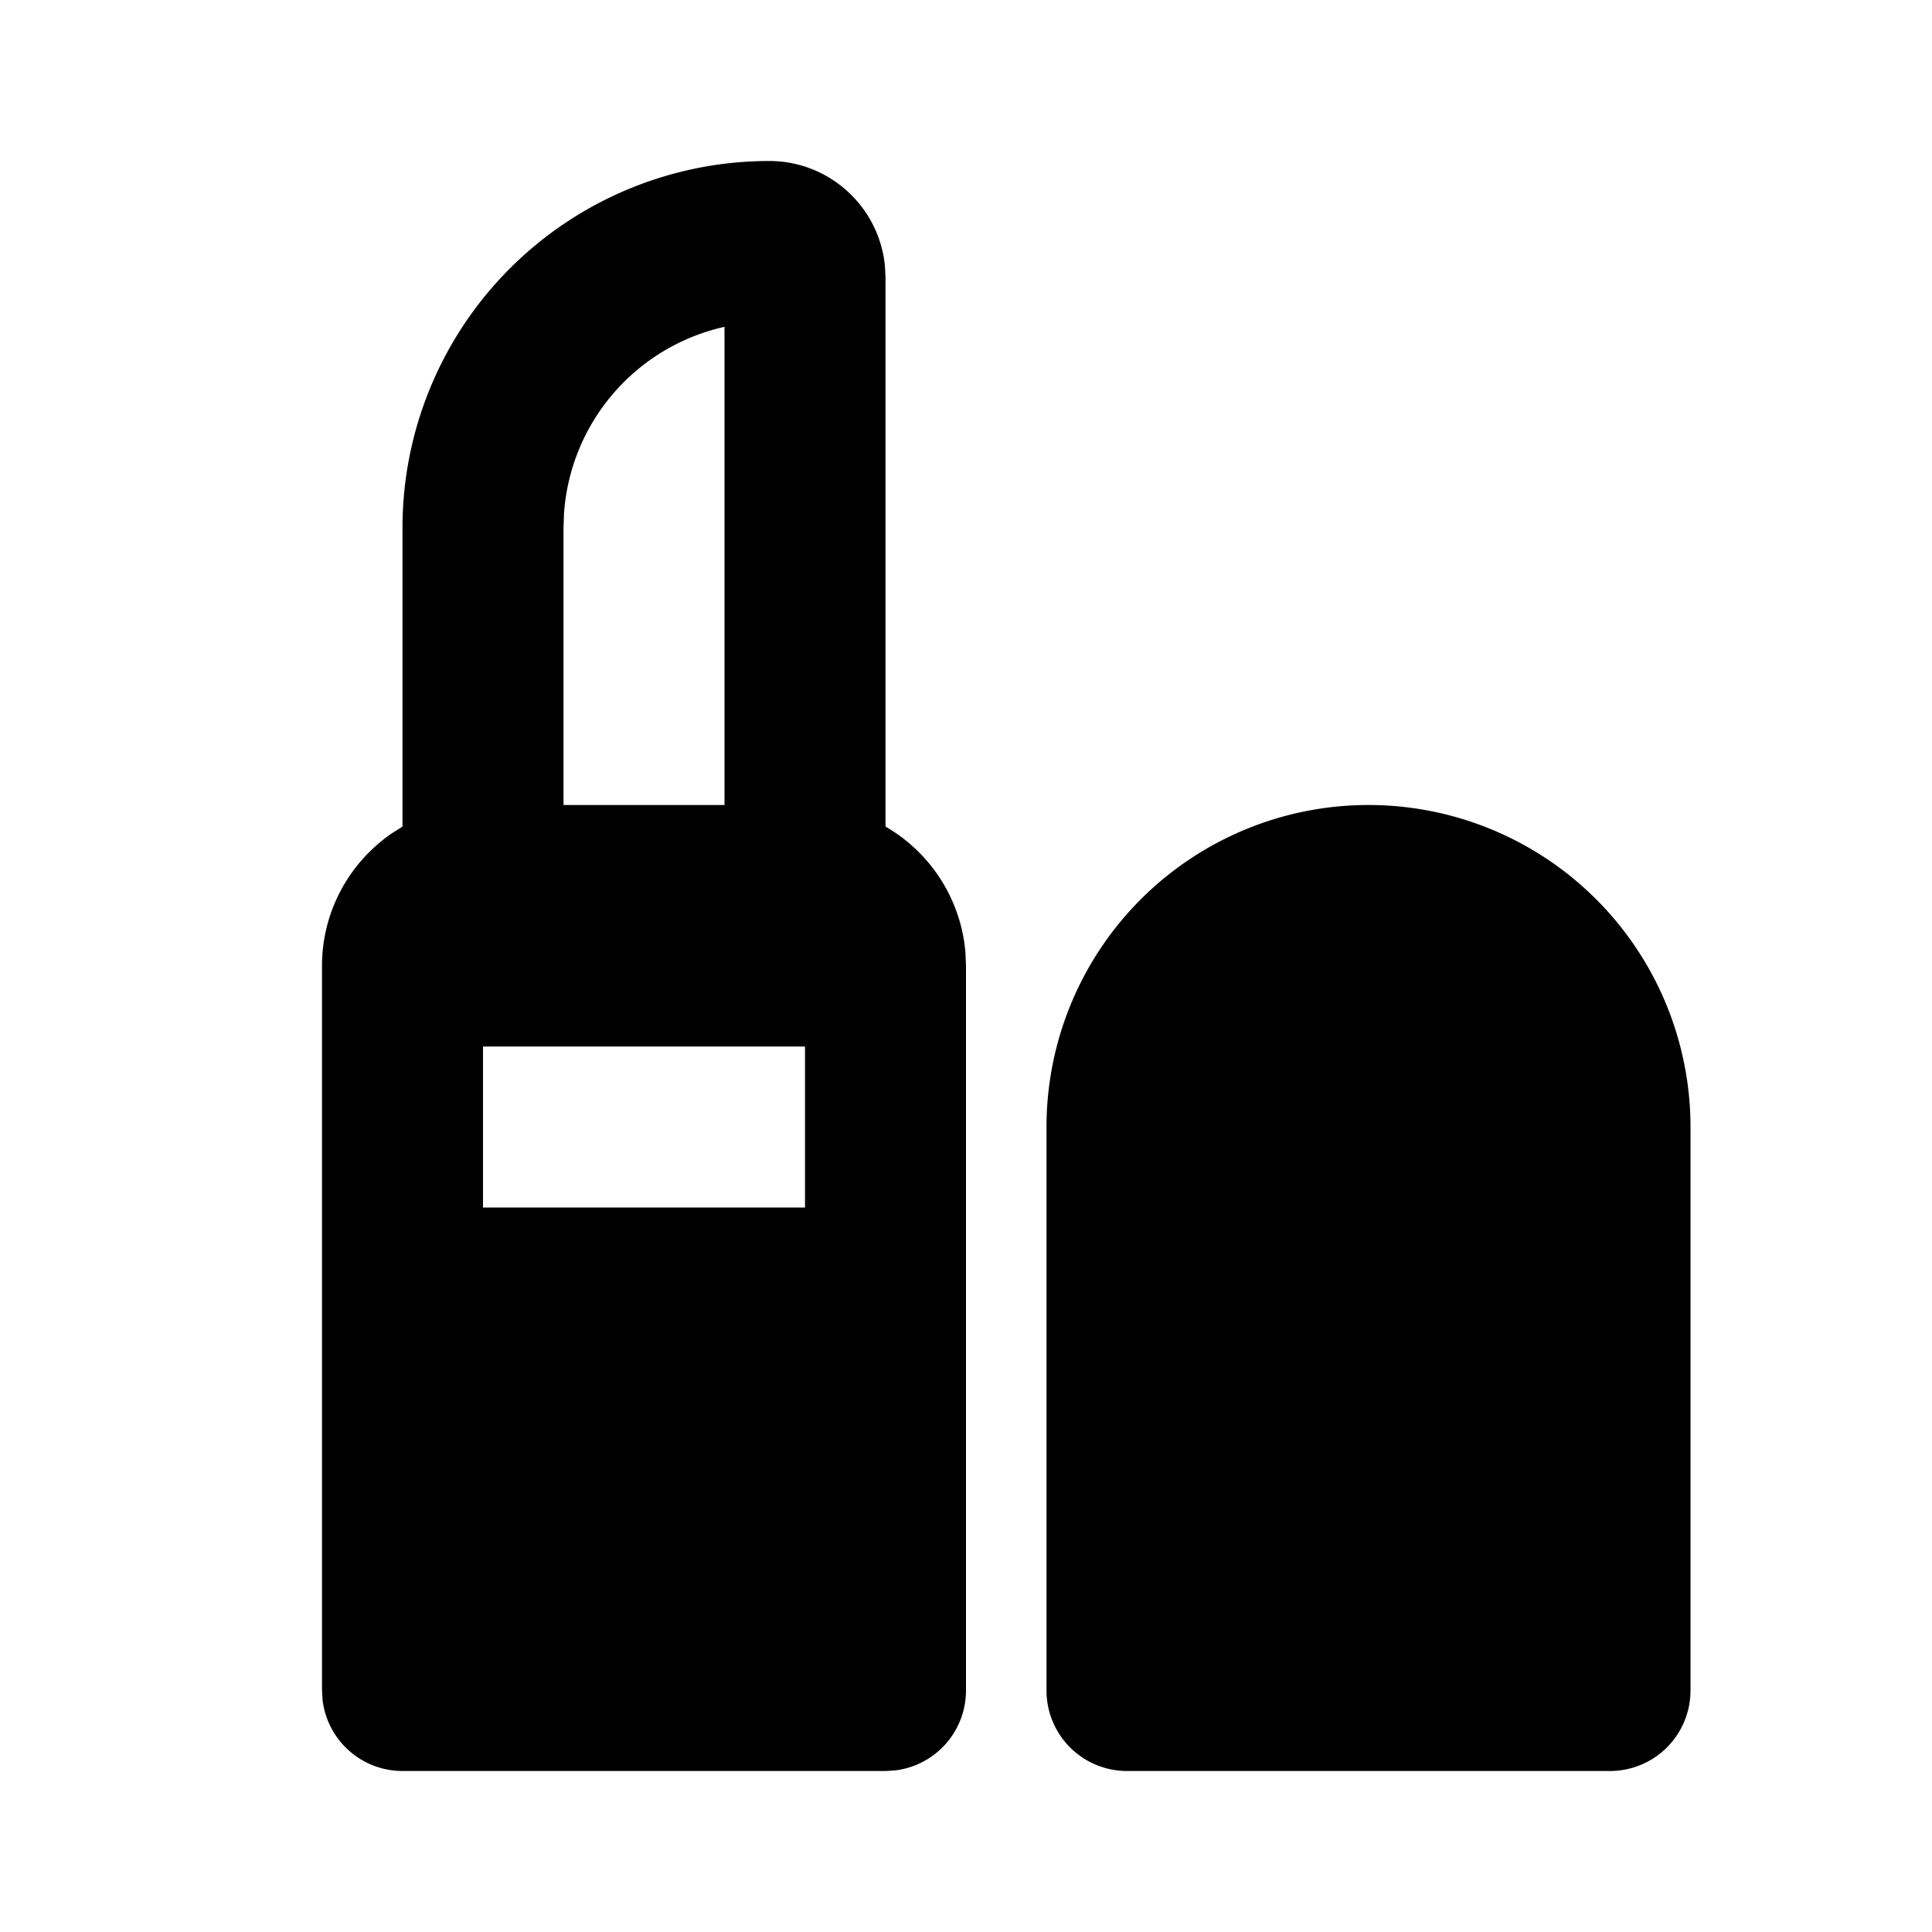 <svg xmlns="http://www.w3.org/2000/svg" viewBox="0 0 24 24">
    <g fill="none" fill-rule="evenodd">
        <path d="M24 0v24H0V0zM12.594 23.258l-.012.002-.071.035-.02.004-.014-.004-.071-.036c-.01-.003-.019 0-.024.006l-.004.01-.017.428.005.02.01.013.104.074.015.004.012-.004.104-.074.012-.016.004-.017-.017-.427c-.002-.01-.009-.017-.016-.018m.264-.113-.014.002-.184.093-.01.01-.003.011.018.43.005.012.008.008.201.092c.012.004.023 0 .029-.008l.004-.014-.034-.614c-.003-.012-.01-.02-.02-.022m-.715.002a.023.023 0 0 0-.027.006l-.006.014-.034.614c0 .012.007.02.017.024l.015-.002.201-.093.01-.008.003-.011.018-.43-.003-.012-.01-.01z"/>
        <path fill="currentColor"
              d="M9.556 2c.75 0 1.367.573 1.437 1.305l.007.14v6.823a2 2 0 0 1 .993 1.563L12 12v9a1 1 0 0 1-.883.993L11 22H5a1 1 0 0 1-.993-.883L4 21v-9c0-.683.343-1.287.866-1.647L5 10.268V6.556A4.556 4.556 0 0 1 9.556 2M10 13H6v2h4zM9 4.06a2.557 2.557 0 0 0-1.994 2.323L7 6.556V10h2zM17 10a4 4 0 0 0-4 4v7a1 1 0 0 0 1 1h6a1 1 0 0 0 1-1v-7a4 4 0 0 0-4-4"/>
    </g>
</svg>